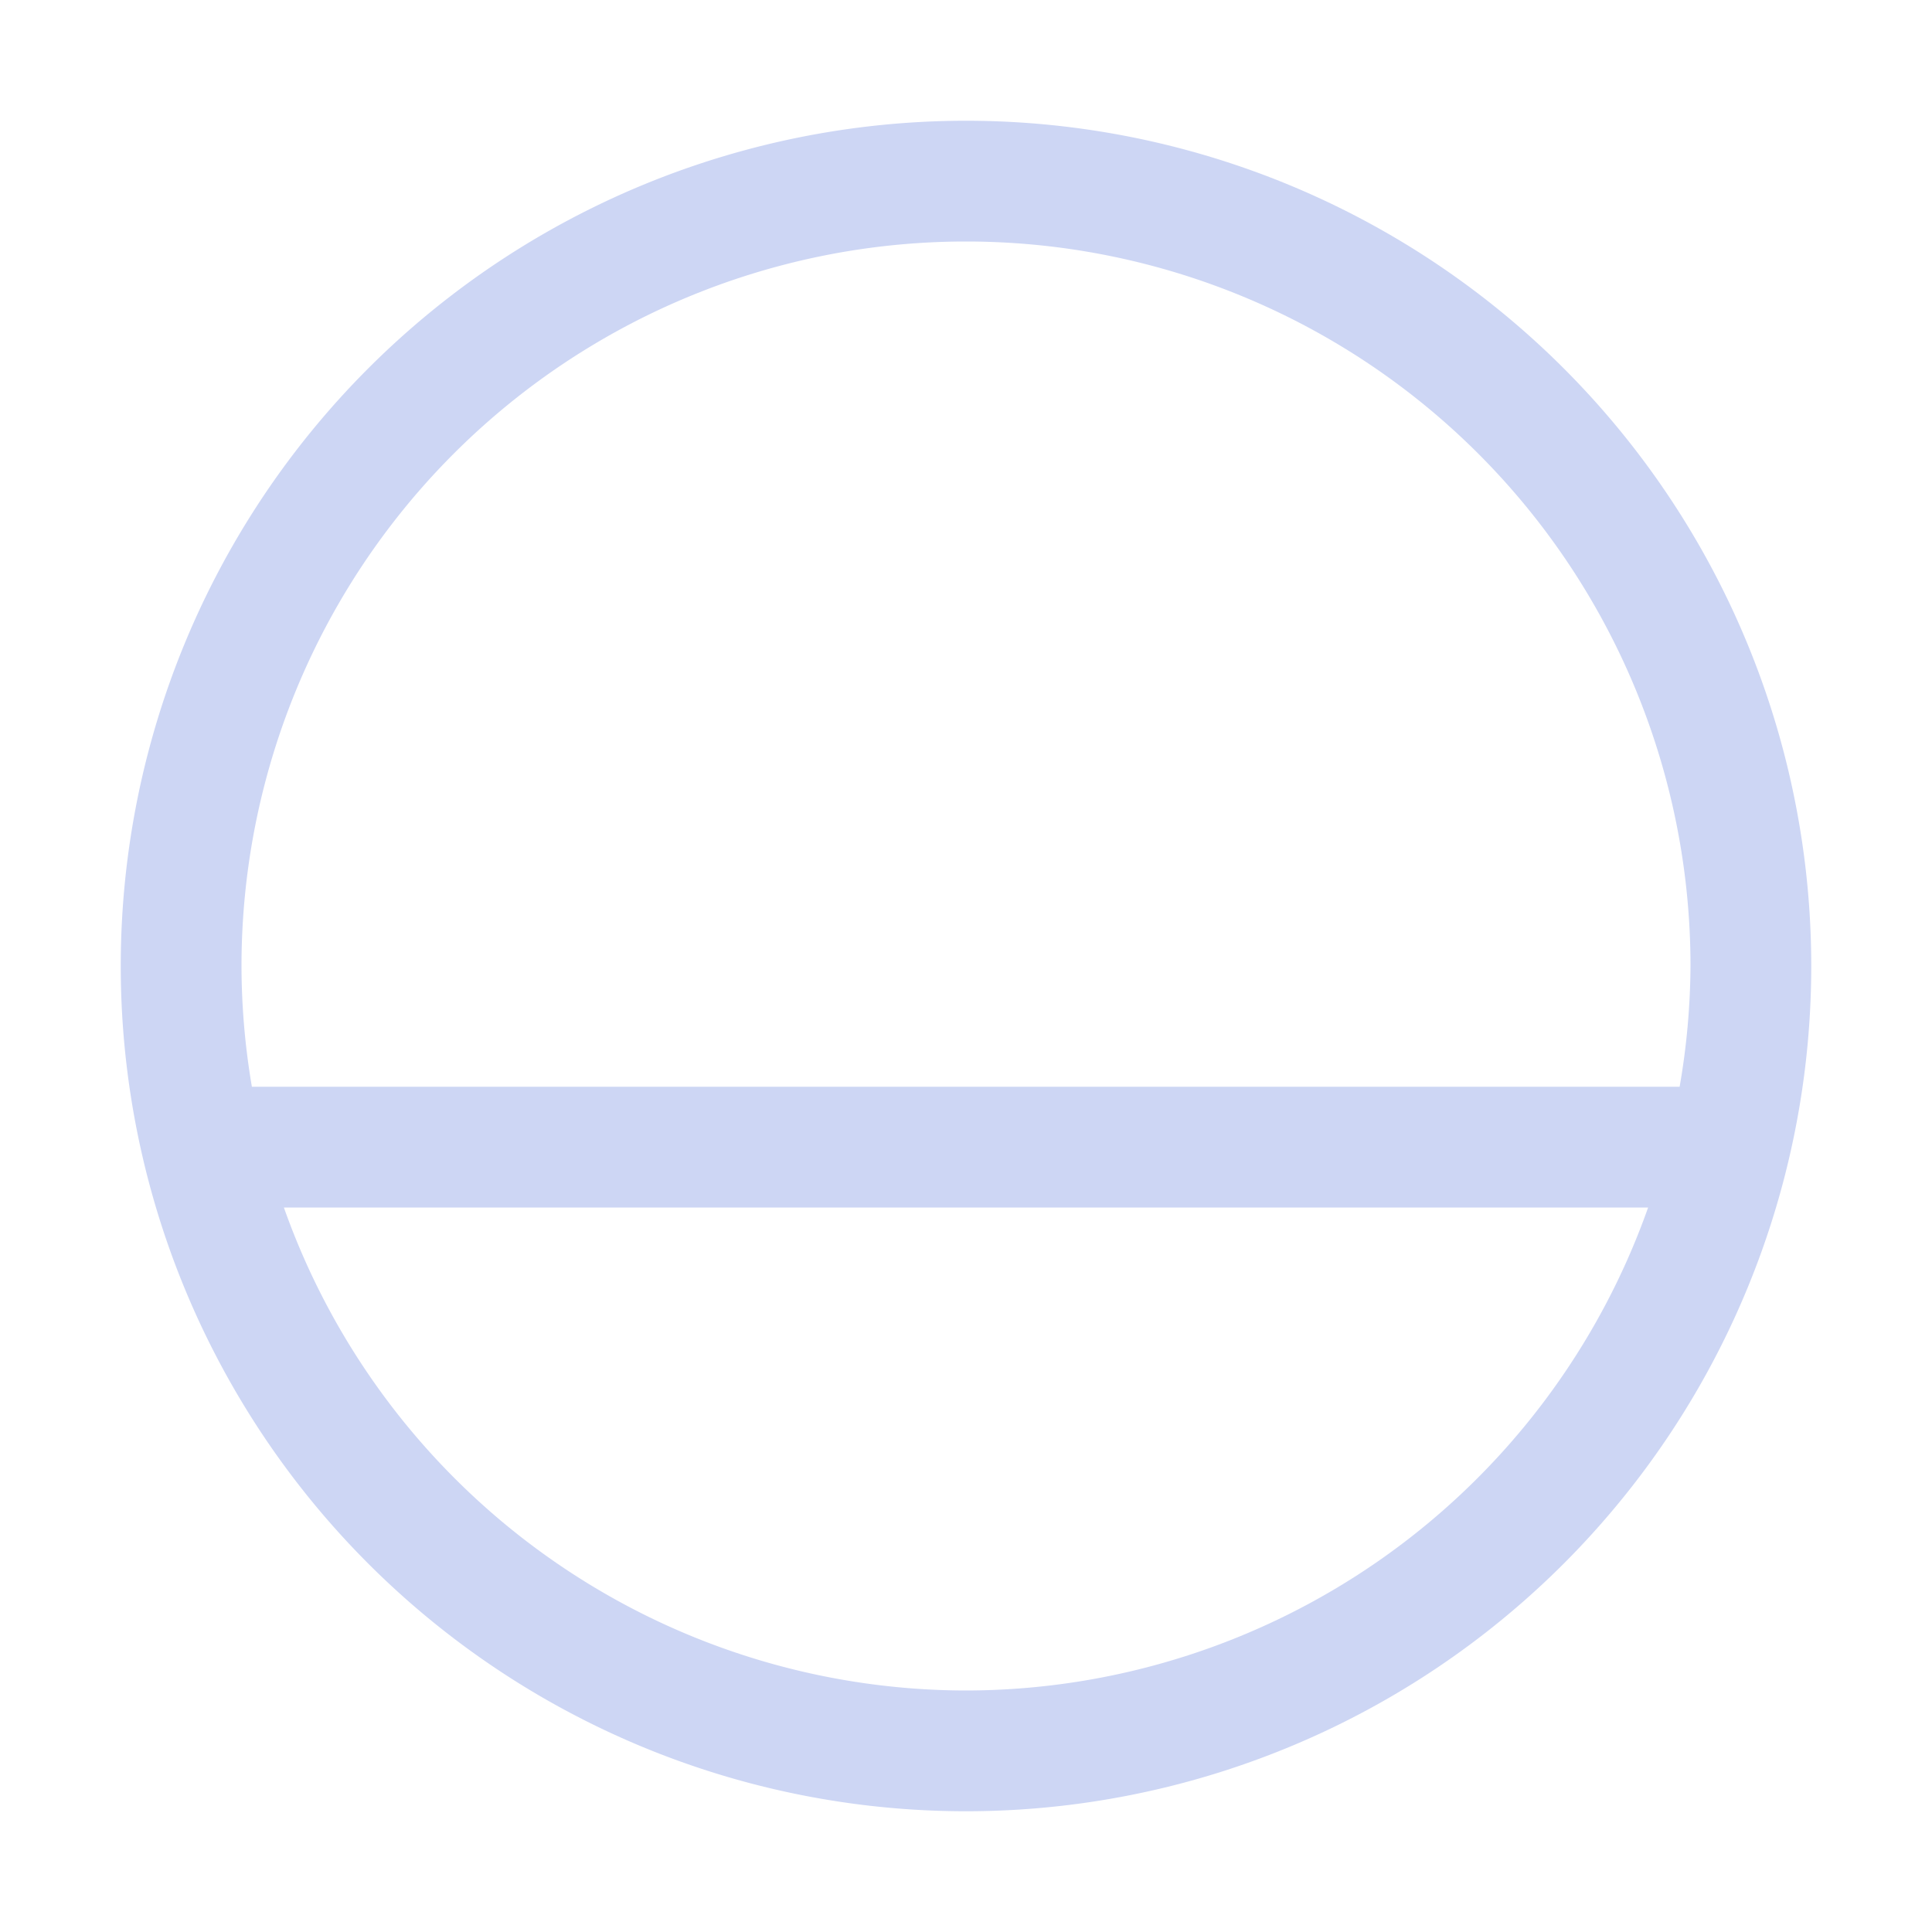 <svg width="16" height="16" version="1.1" xmlns="http://www.w3.org/2000/svg">
 <path d="m8 1a7 7 0 0 0-7 7 7 7 0 0 0 7 7 7 7 0 0 0 7-7 7 7 0 0 0-7-7zm0 1a6 6 0 0 1 6 6 6 6 0 0 1-0.09 1h-11.824a6 6 0 0 1-0.086-1 6 6 0 0 1 6-6zm-5.65 8h11.299a6 6 0 0 1-5.648 4 6 6 0 0 1-5.65-4z" fill="#cdd6f4"/>
</svg>
